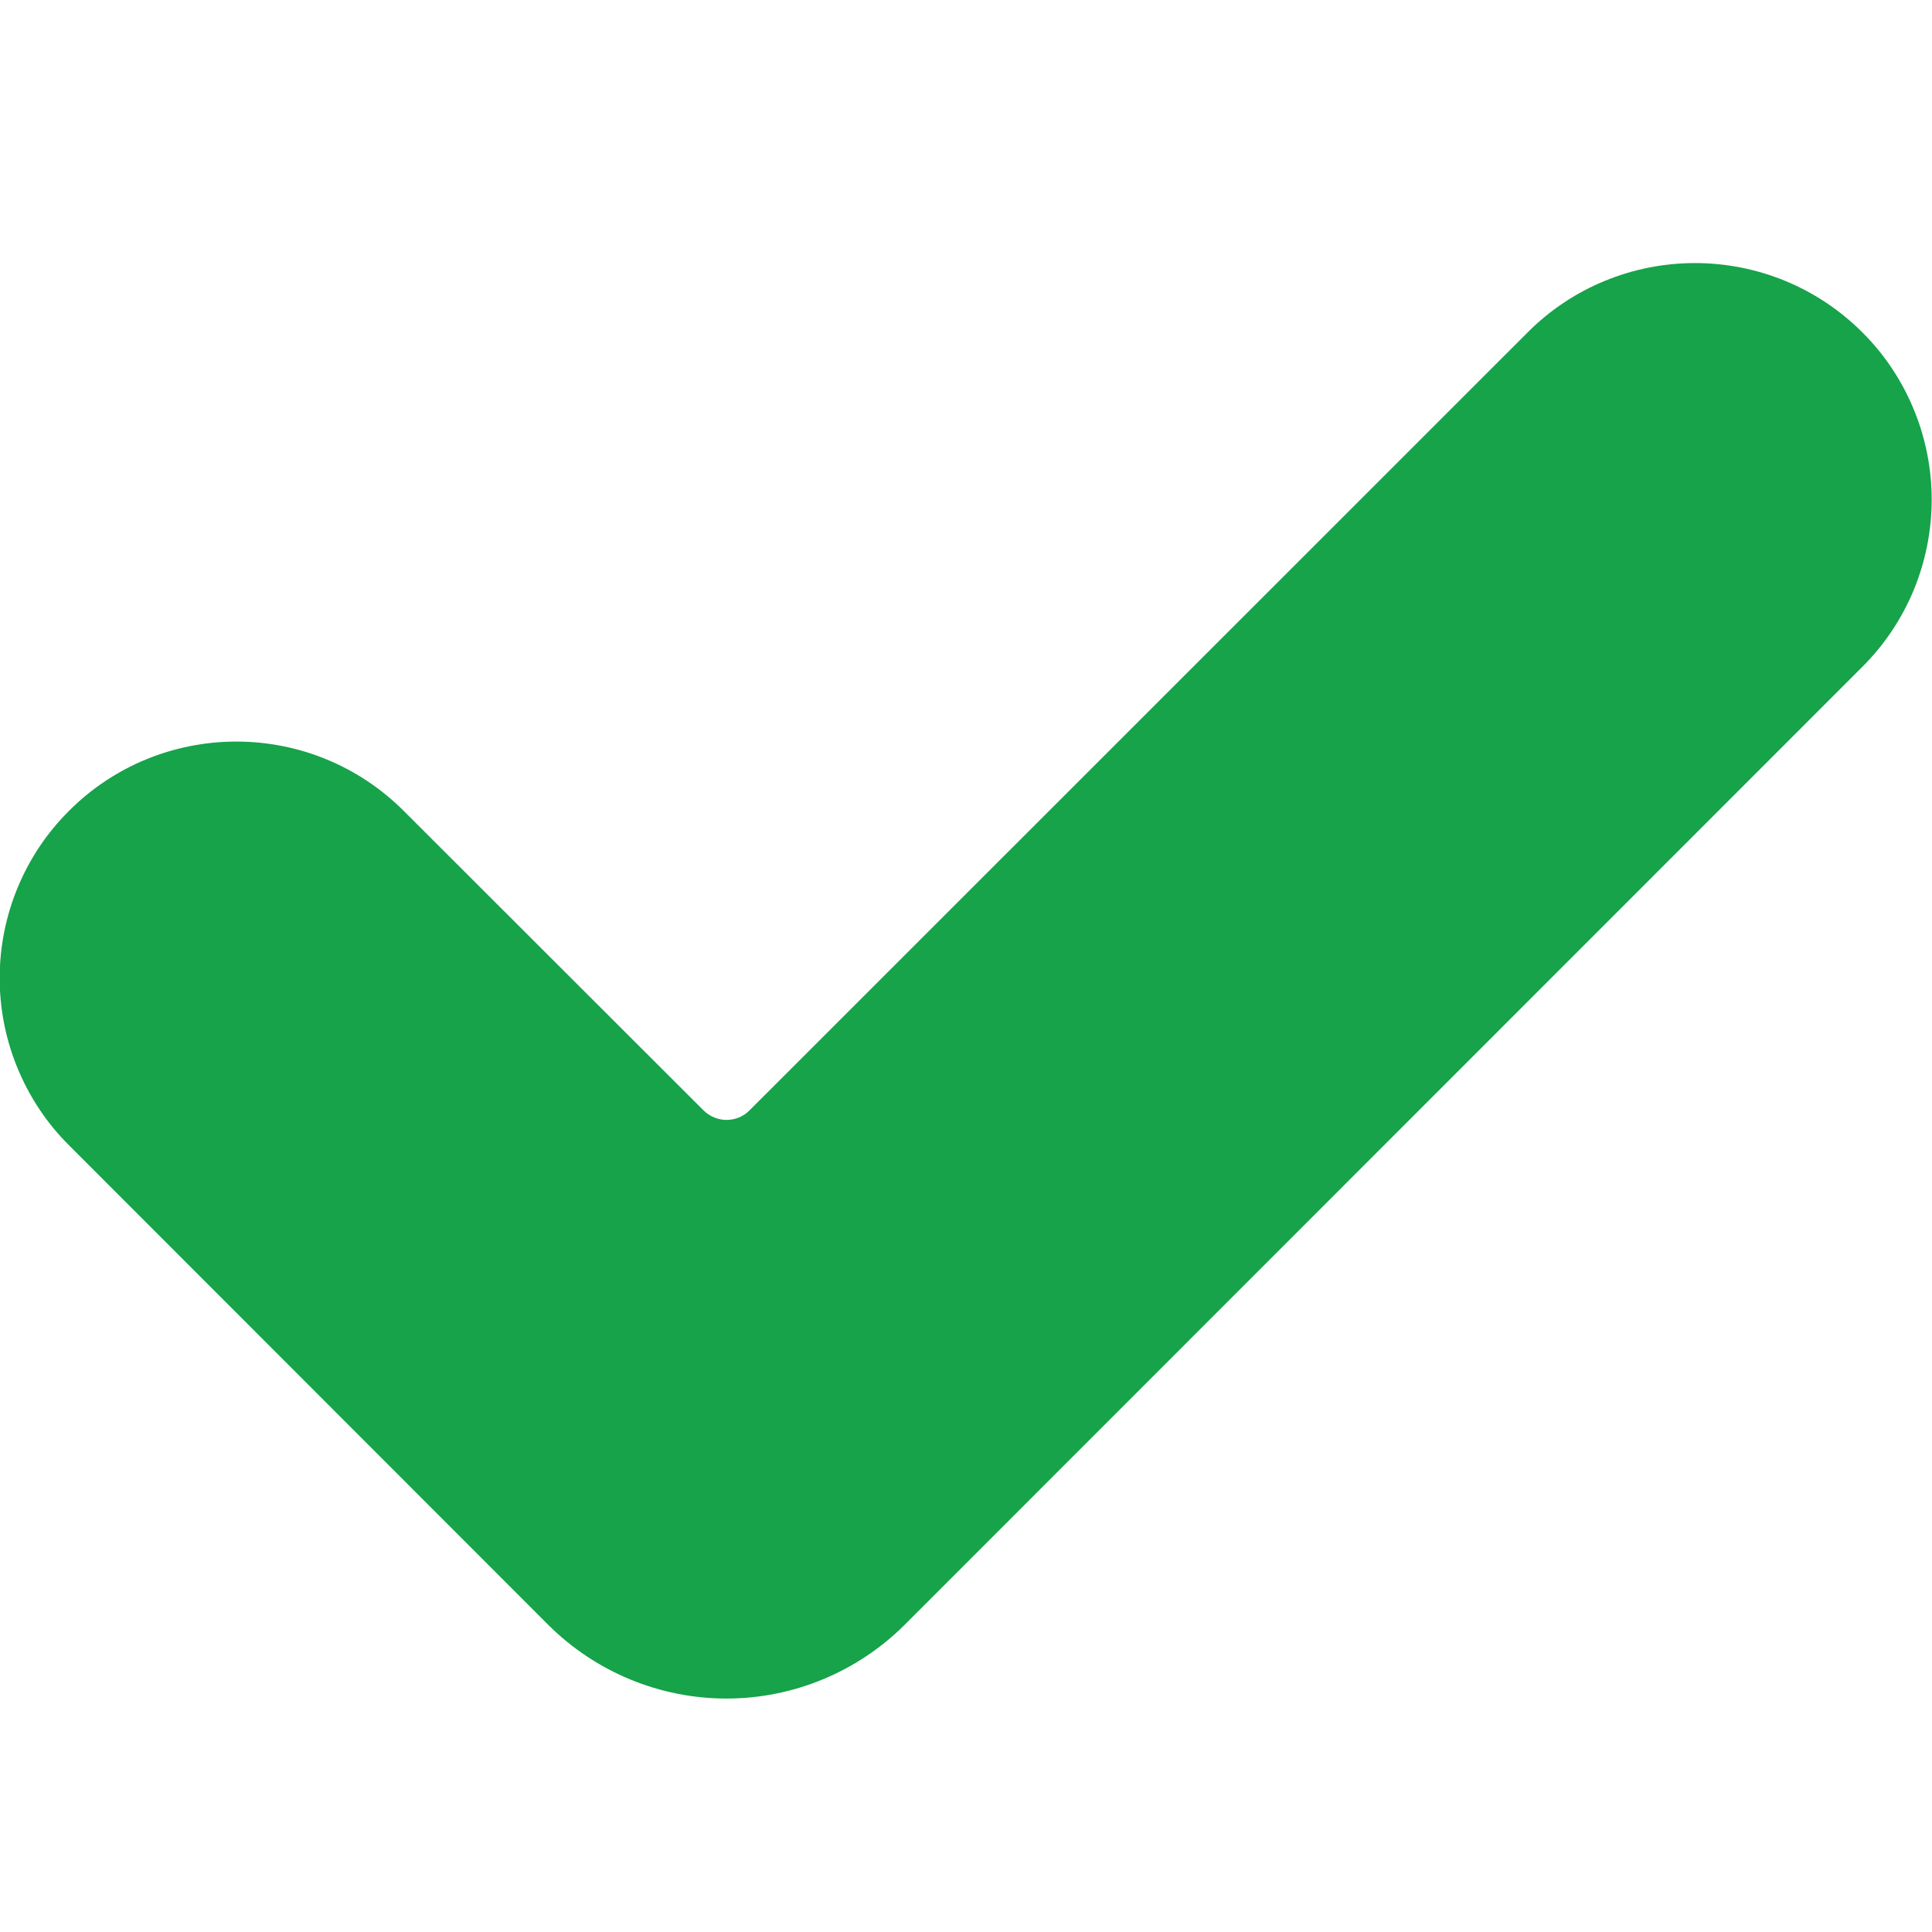 <svg width="12" height="12" viewBox="0 0 12 12" fill="none" xmlns="http://www.w3.org/2000/svg">
<g clip-path="url(#clip0_1425_12650)">
<path d="M3.405 10.092L0.429 7.114C0.292 6.978 0.184 6.816 0.11 6.637C0.036 6.459 -0.002 6.268 -0.002 6.075C-0.002 5.882 0.036 5.691 0.11 5.512C0.184 5.334 0.292 5.172 0.429 5.036V5.036C0.704 4.76 1.078 4.606 1.468 4.606C1.858 4.606 2.231 4.76 2.507 5.036L4.371 6.898C4.409 6.935 4.46 6.956 4.513 6.956C4.566 6.956 4.617 6.935 4.654 6.898L9.489 2.064C9.764 1.788 10.138 1.634 10.528 1.634C10.918 1.634 11.291 1.788 11.567 2.064V2.064C11.704 2.2 11.812 2.362 11.886 2.541C11.96 2.719 11.998 2.91 11.998 3.103C11.998 3.296 11.96 3.487 11.886 3.666C11.812 3.844 11.704 4.006 11.567 4.142L5.619 10.092C5.325 10.385 4.927 10.55 4.512 10.55C4.097 10.55 3.699 10.385 3.405 10.092V10.092Z" fill="#16A34A"/>
</g>
<defs>
<clipPath id="clip0_1425_12650">
<rect width="12" height="12" fill="white"/>
</clipPath>
</defs>
</svg>
